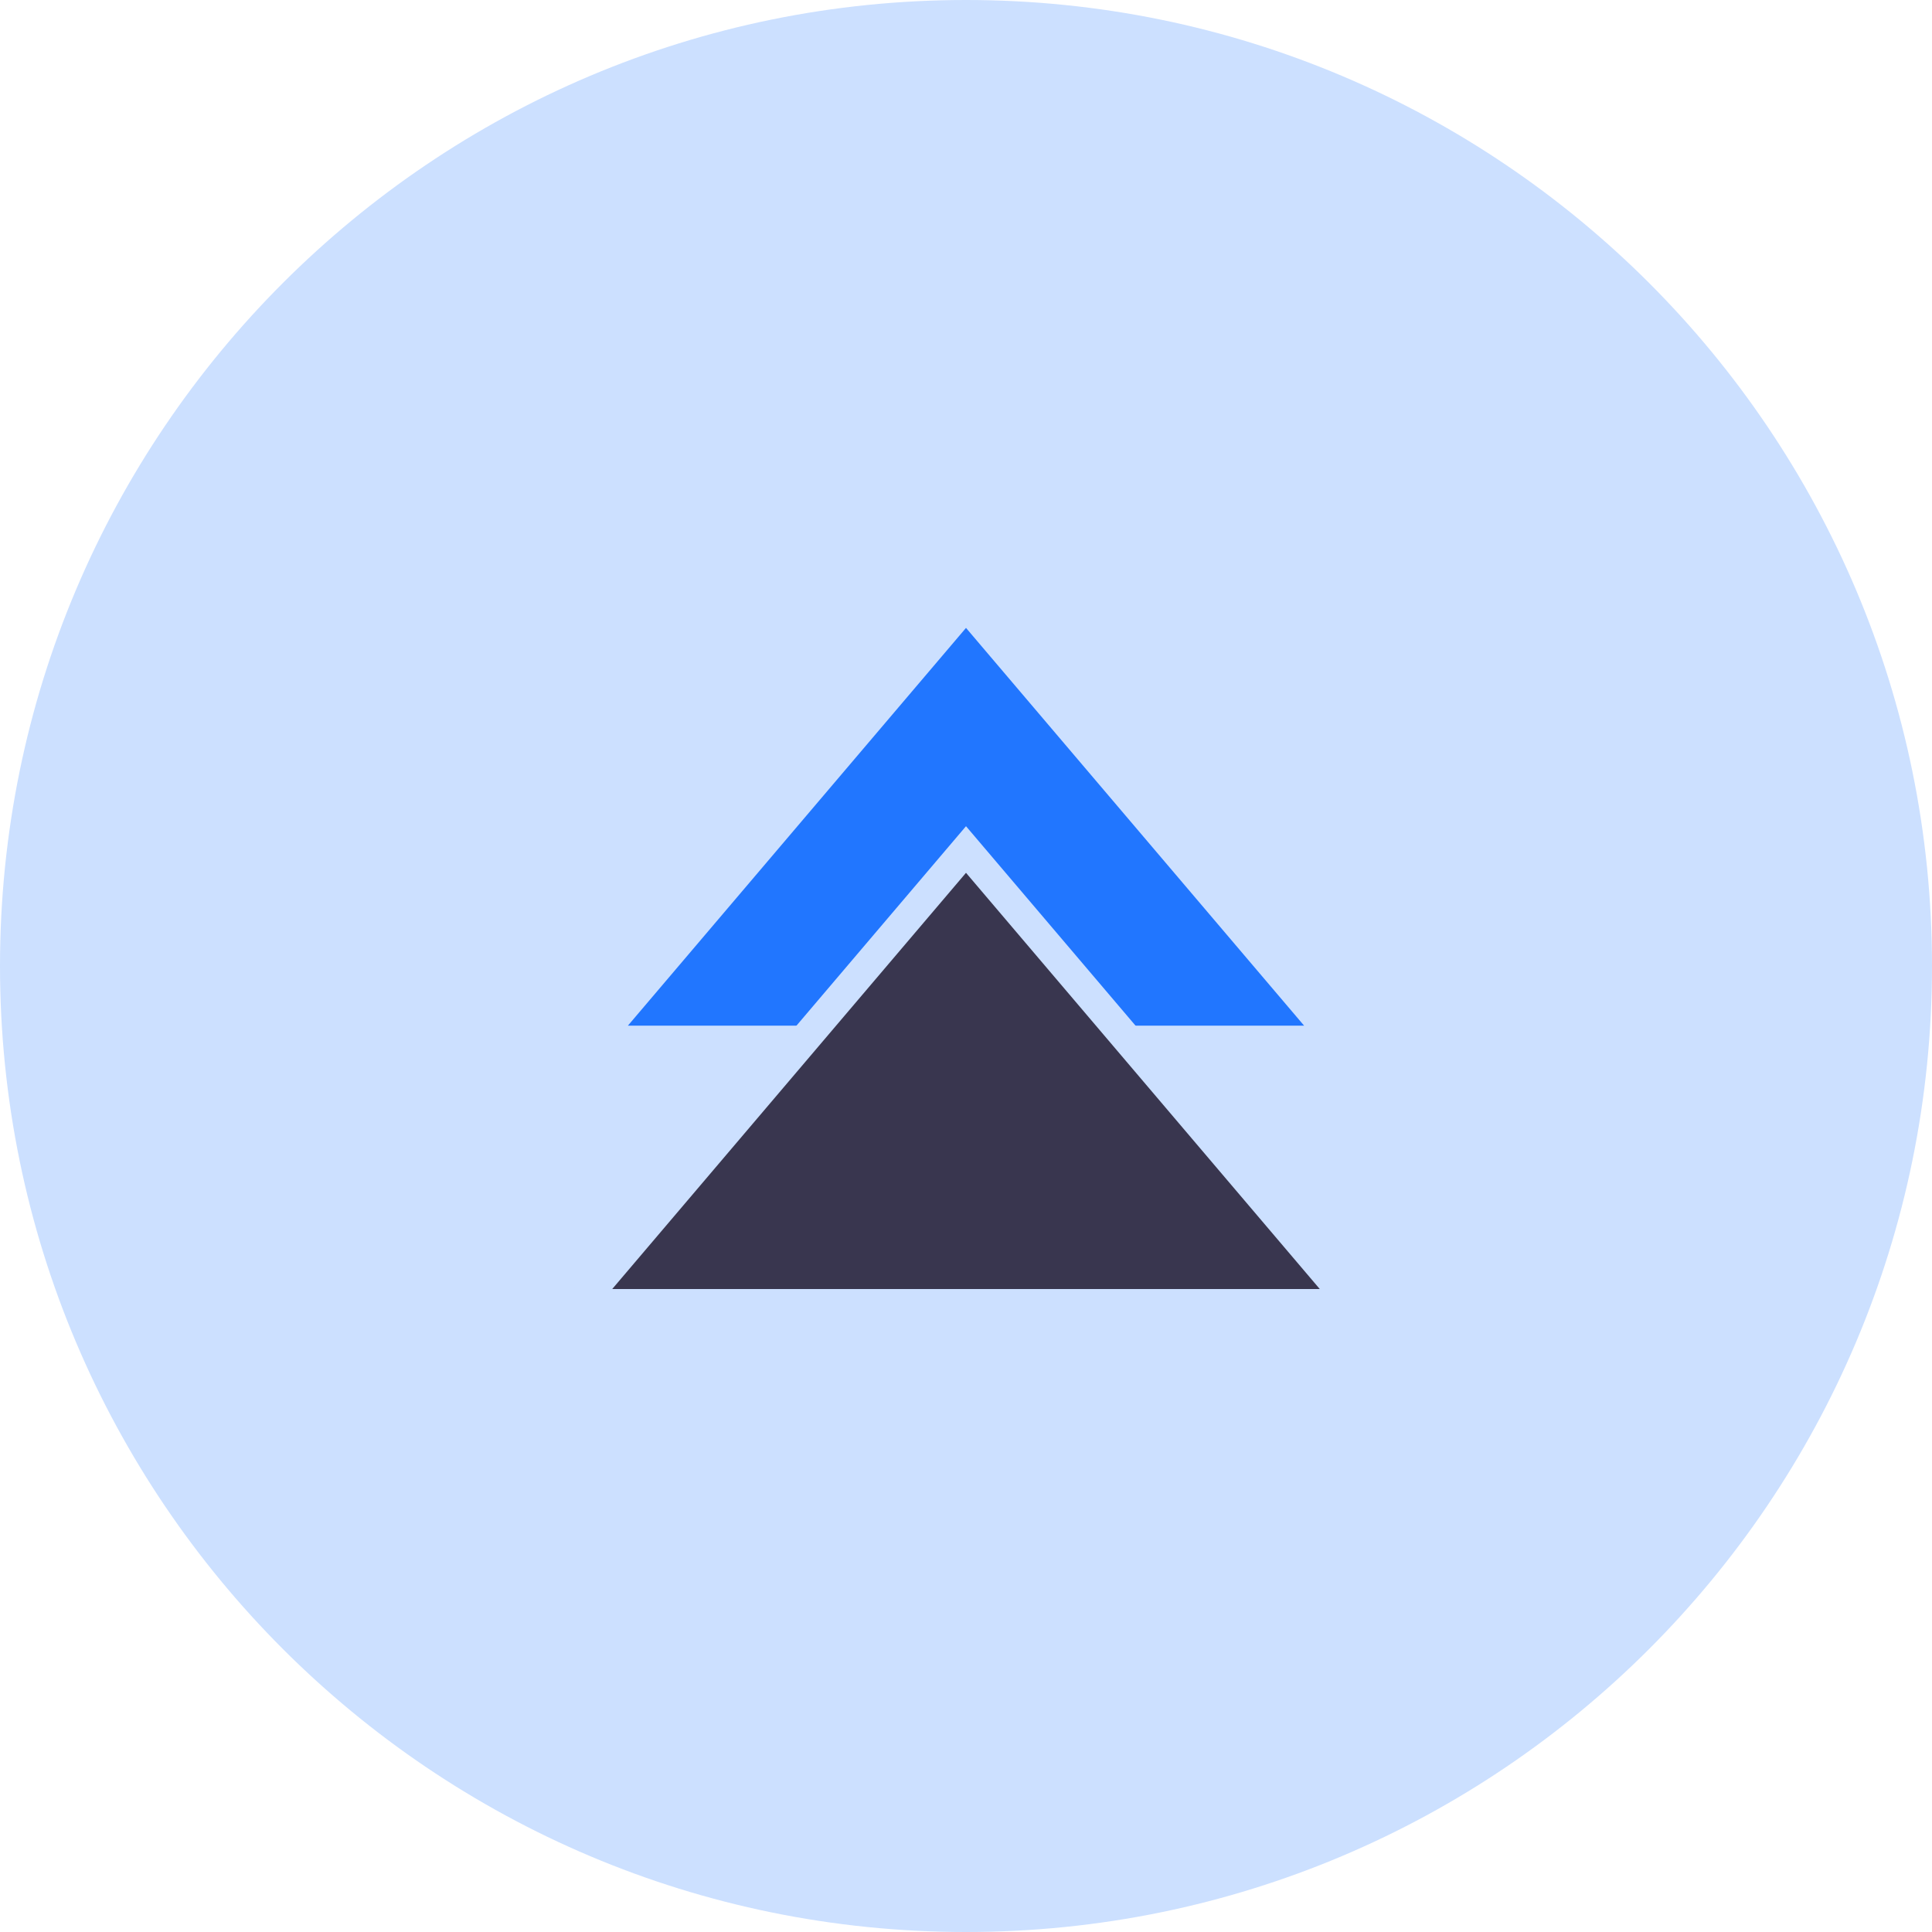 <svg width="64" height="64" viewBox="0 0 64 64" fill="none" xmlns="http://www.w3.org/2000/svg">
<g clip-path="url(#clip0_309_2899)">
<path d="M32 64C49.673 64 64 49.673 64 32C64 14.327 49.673 0 32 0C14.327 0 0 14.327 0 32C0 49.673 14.327 64 32 64Z" fill="#CCE0FF"/>
<path fill-rule="evenodd" clip-rule="evenodd" d="M32 20.8L43.2 33.976H20.8L32 20.8Z" fill="#2176FF"/>
<path fill-rule="evenodd" clip-rule="evenodd" d="M32 28.141L44.8 43.2H19.2L32 28.141Z" fill="#39364F" stroke="#CCE0FF"/>
</g>
<defs>
<clipPath id="clip0_309_2899">
<rect width="64" height="64" fill="white"/>
</clipPath>
</defs>
</svg>
